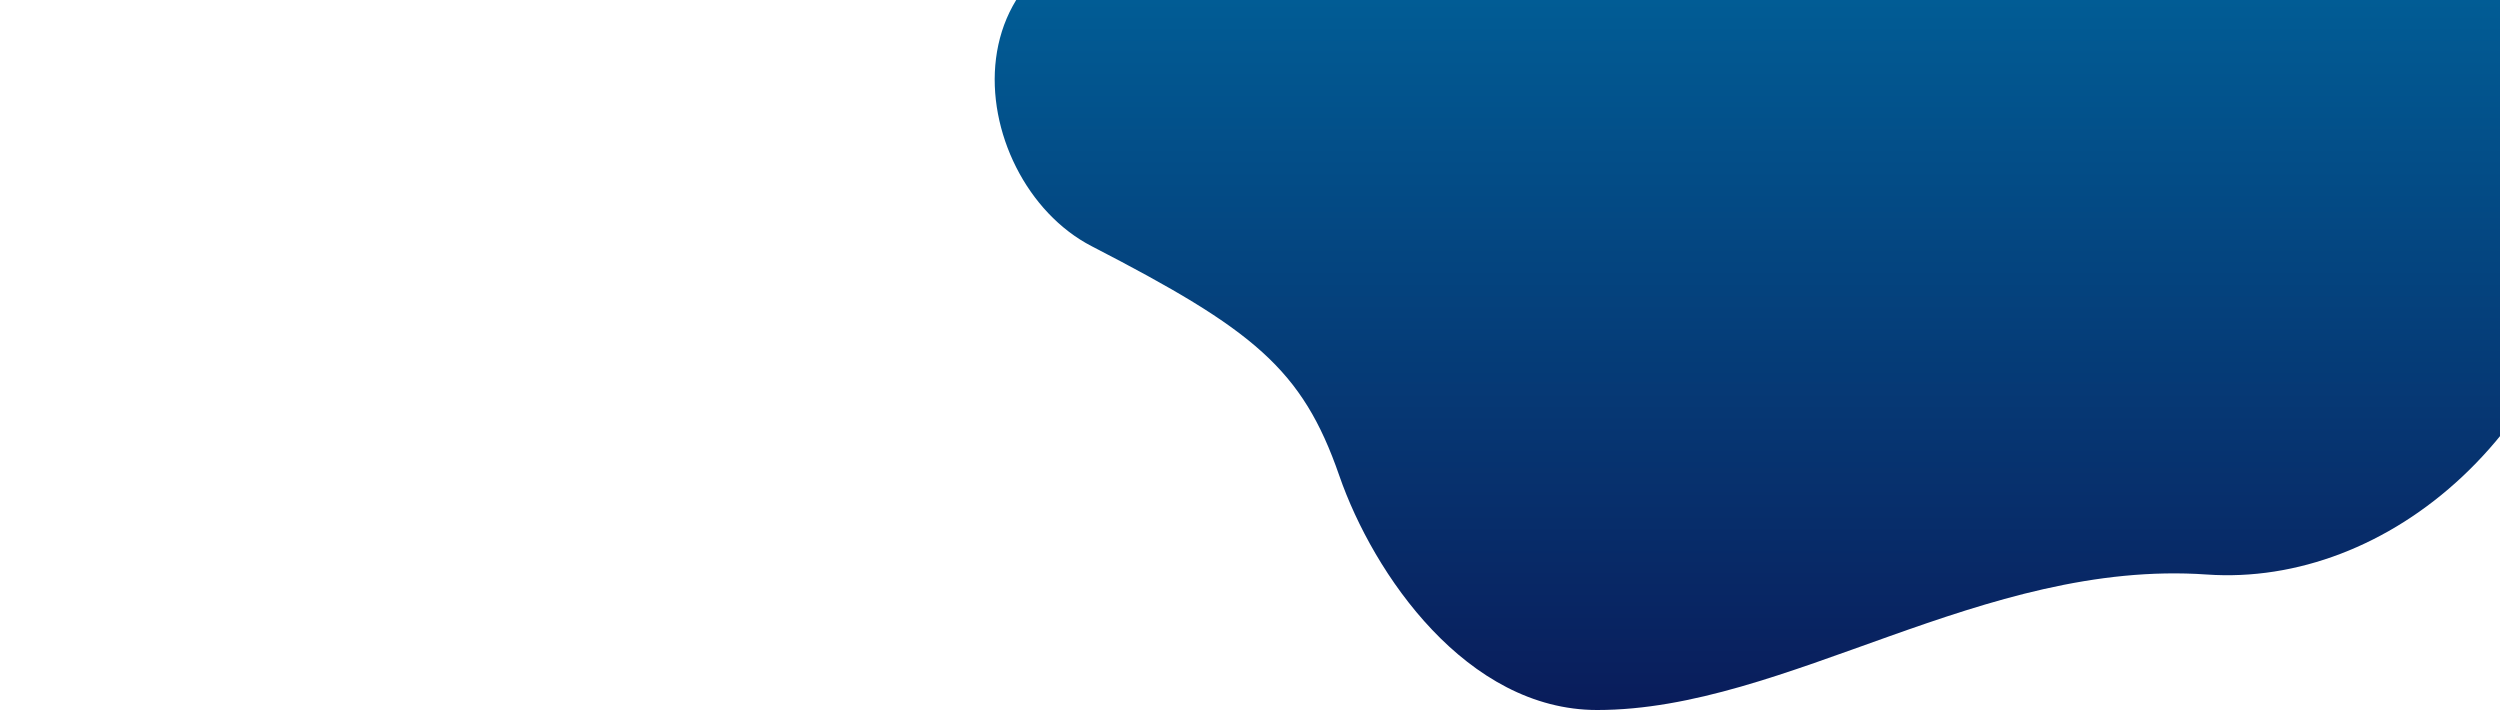 <svg width="1919" height="545" viewBox="0 0 1919 545" fill="none" xmlns="http://www.w3.org/2000/svg">
<g clip-path="url(#clip0_2_2)">
<path d="M838 189C738.8 137.8 714 -61 920 -61C1185.33 -90.333 1351.6 -178.2 1374 -175C1396.4 -171.8 1780 -141.667 1908 -115L2000 133C1978 333 1831.6 450.6 1694 441C1522 429 1371.38 545 1226 545C1126 545 1054.31 441 1028 365C999.615 283 962 253 838 189Z" fill="url(#paint0_linear_2_2)"/>
</g>
<defs>
<linearGradient id="paint0_linear_2_2" x1="1382" y1="-67" x2="1382" y2="785" gradientUnits="userSpaceOnUse">
<stop stop-color="#00649C"/>
<stop offset="1" stop-color="#0D0041"/>
</linearGradient>
<clipPath id="clip0_2_2">
<rect width="1920" height="4385" fill="white"/>
</clipPath>
</defs>
</svg>
